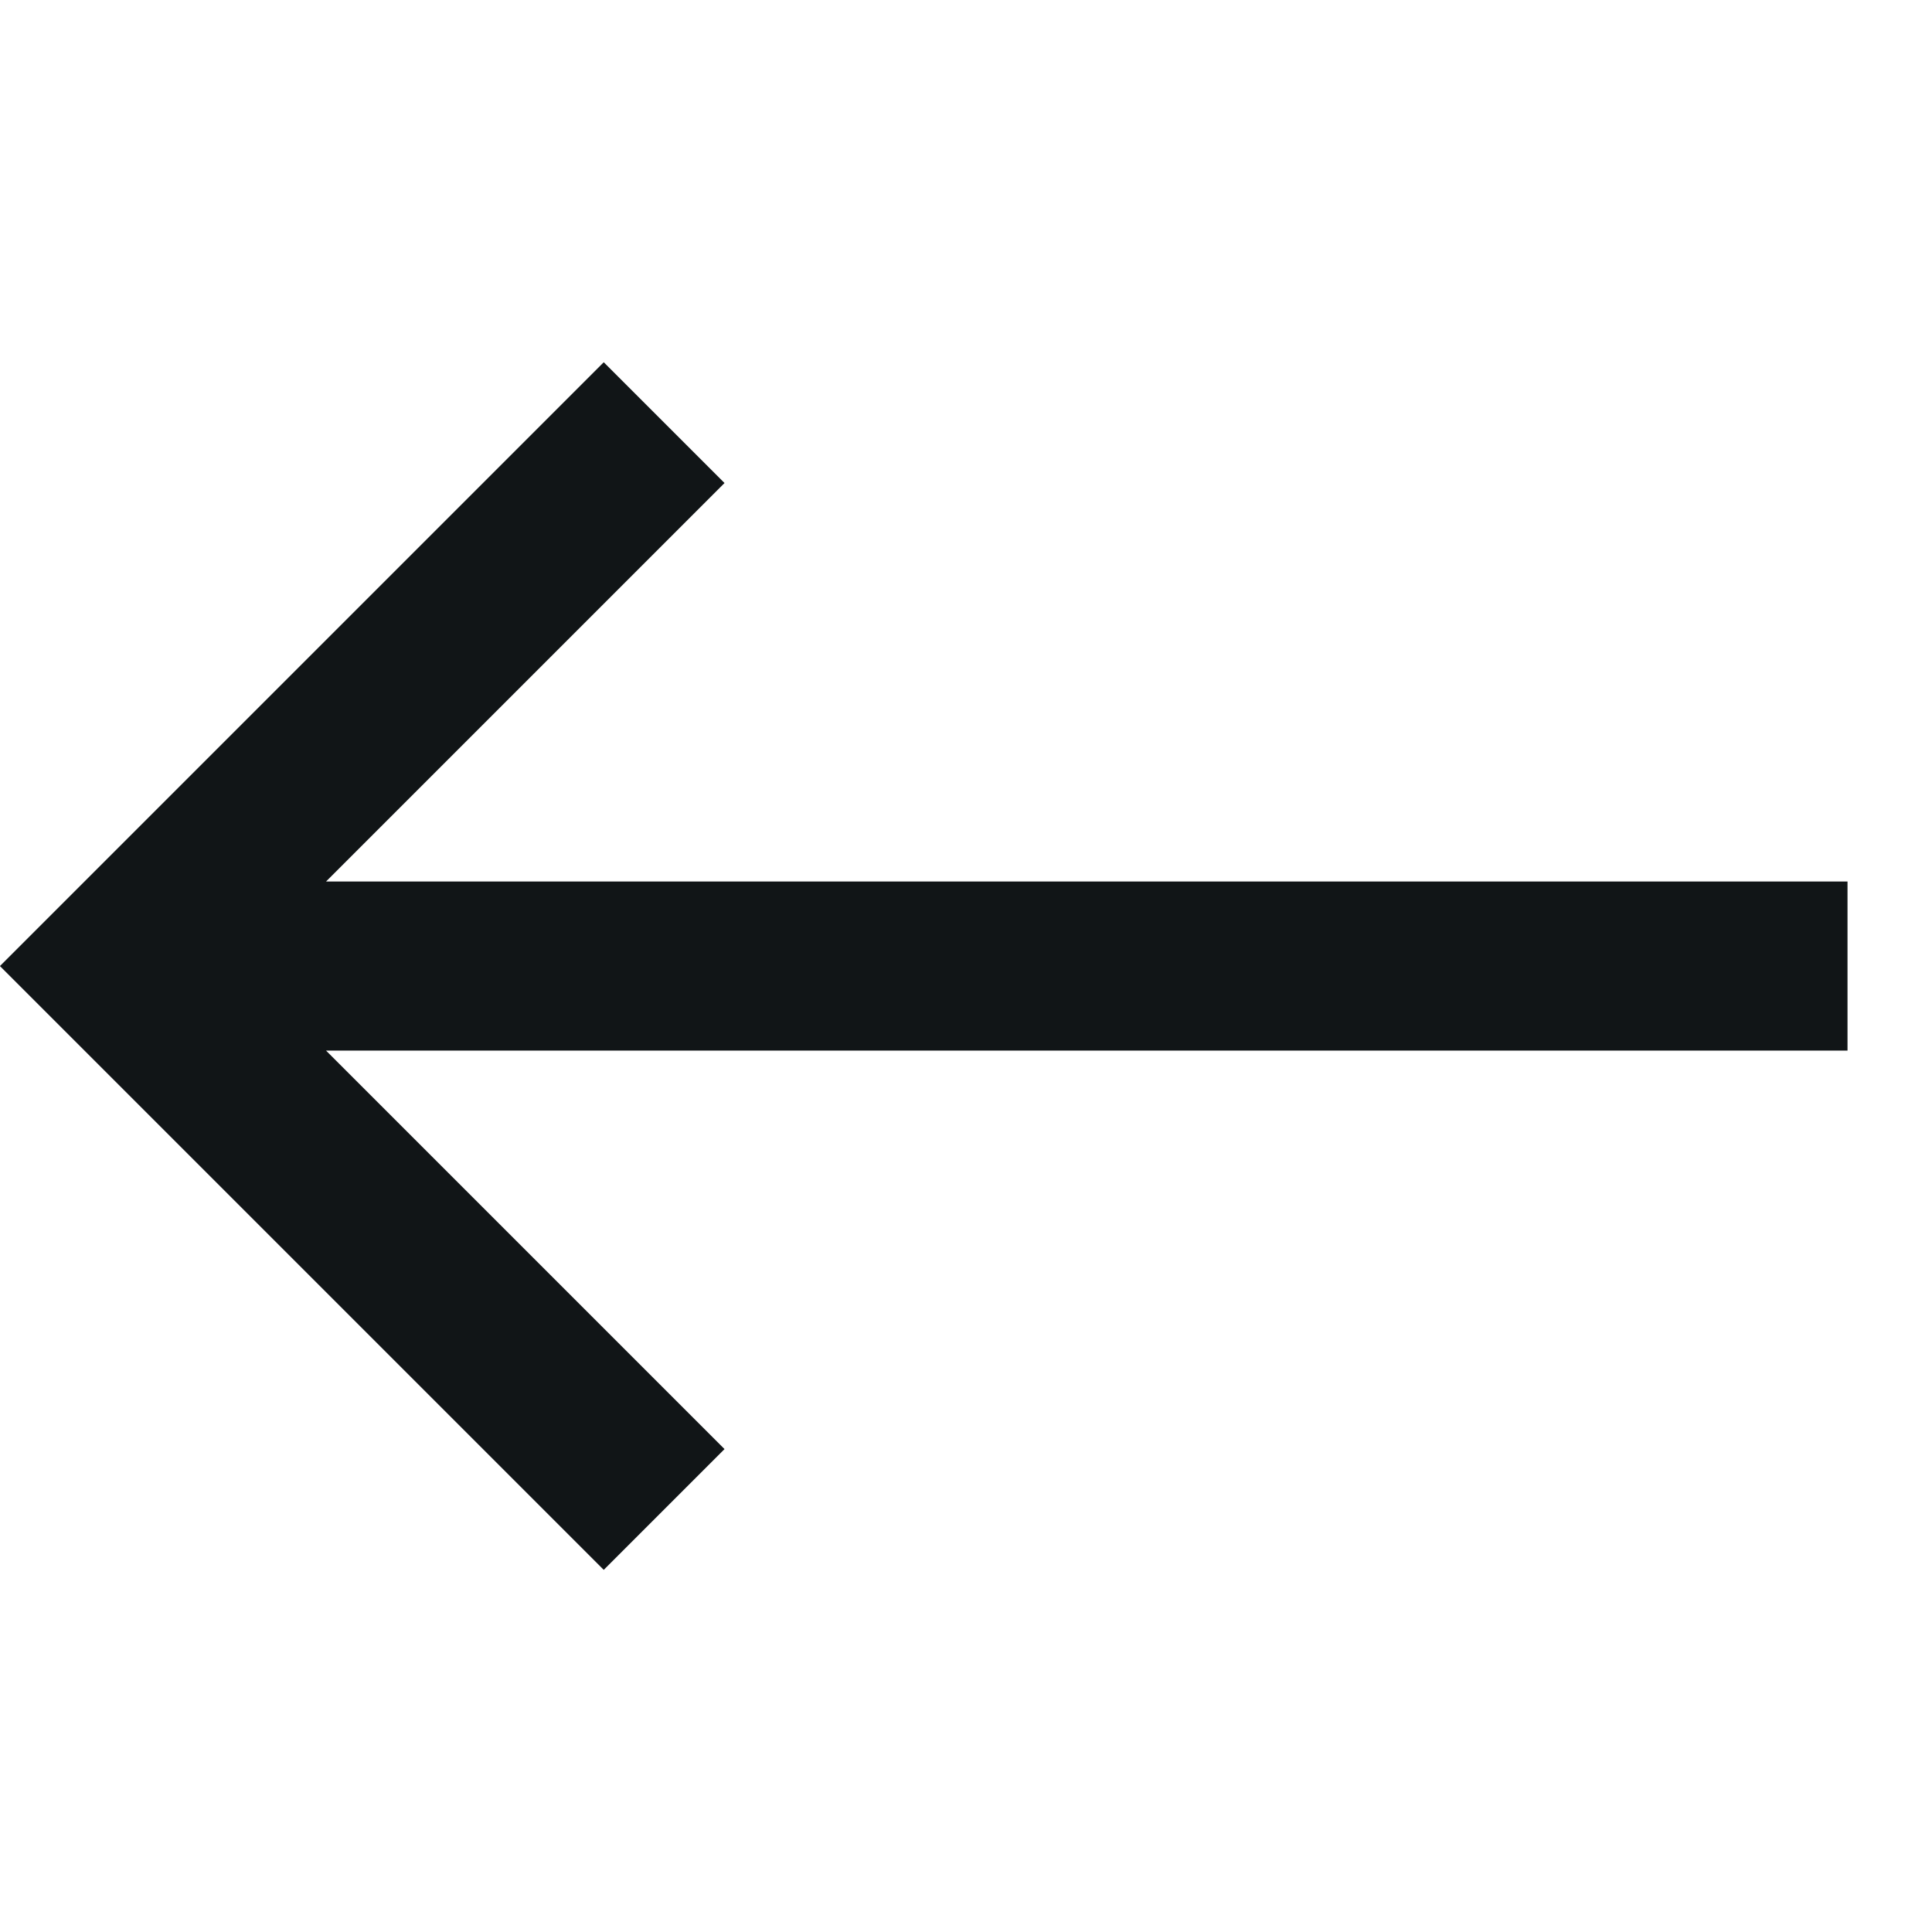 <svg xmlns="http://www.w3.org/2000/svg" width="18.856" height="18.856" viewBox="0 0 18.856 18.856">
  <g id="call-made" transform="translate(19.428 -0.572)">
    <path id="Shape" d="M-5,0V1.667h-5.5L0,12.167l-1.167,1.167-10.5-10.5v5.5h-1.667V0Z" transform="translate(-10 0.572) rotate(-45)" fill="#111517"/>
  </g>
</svg>
